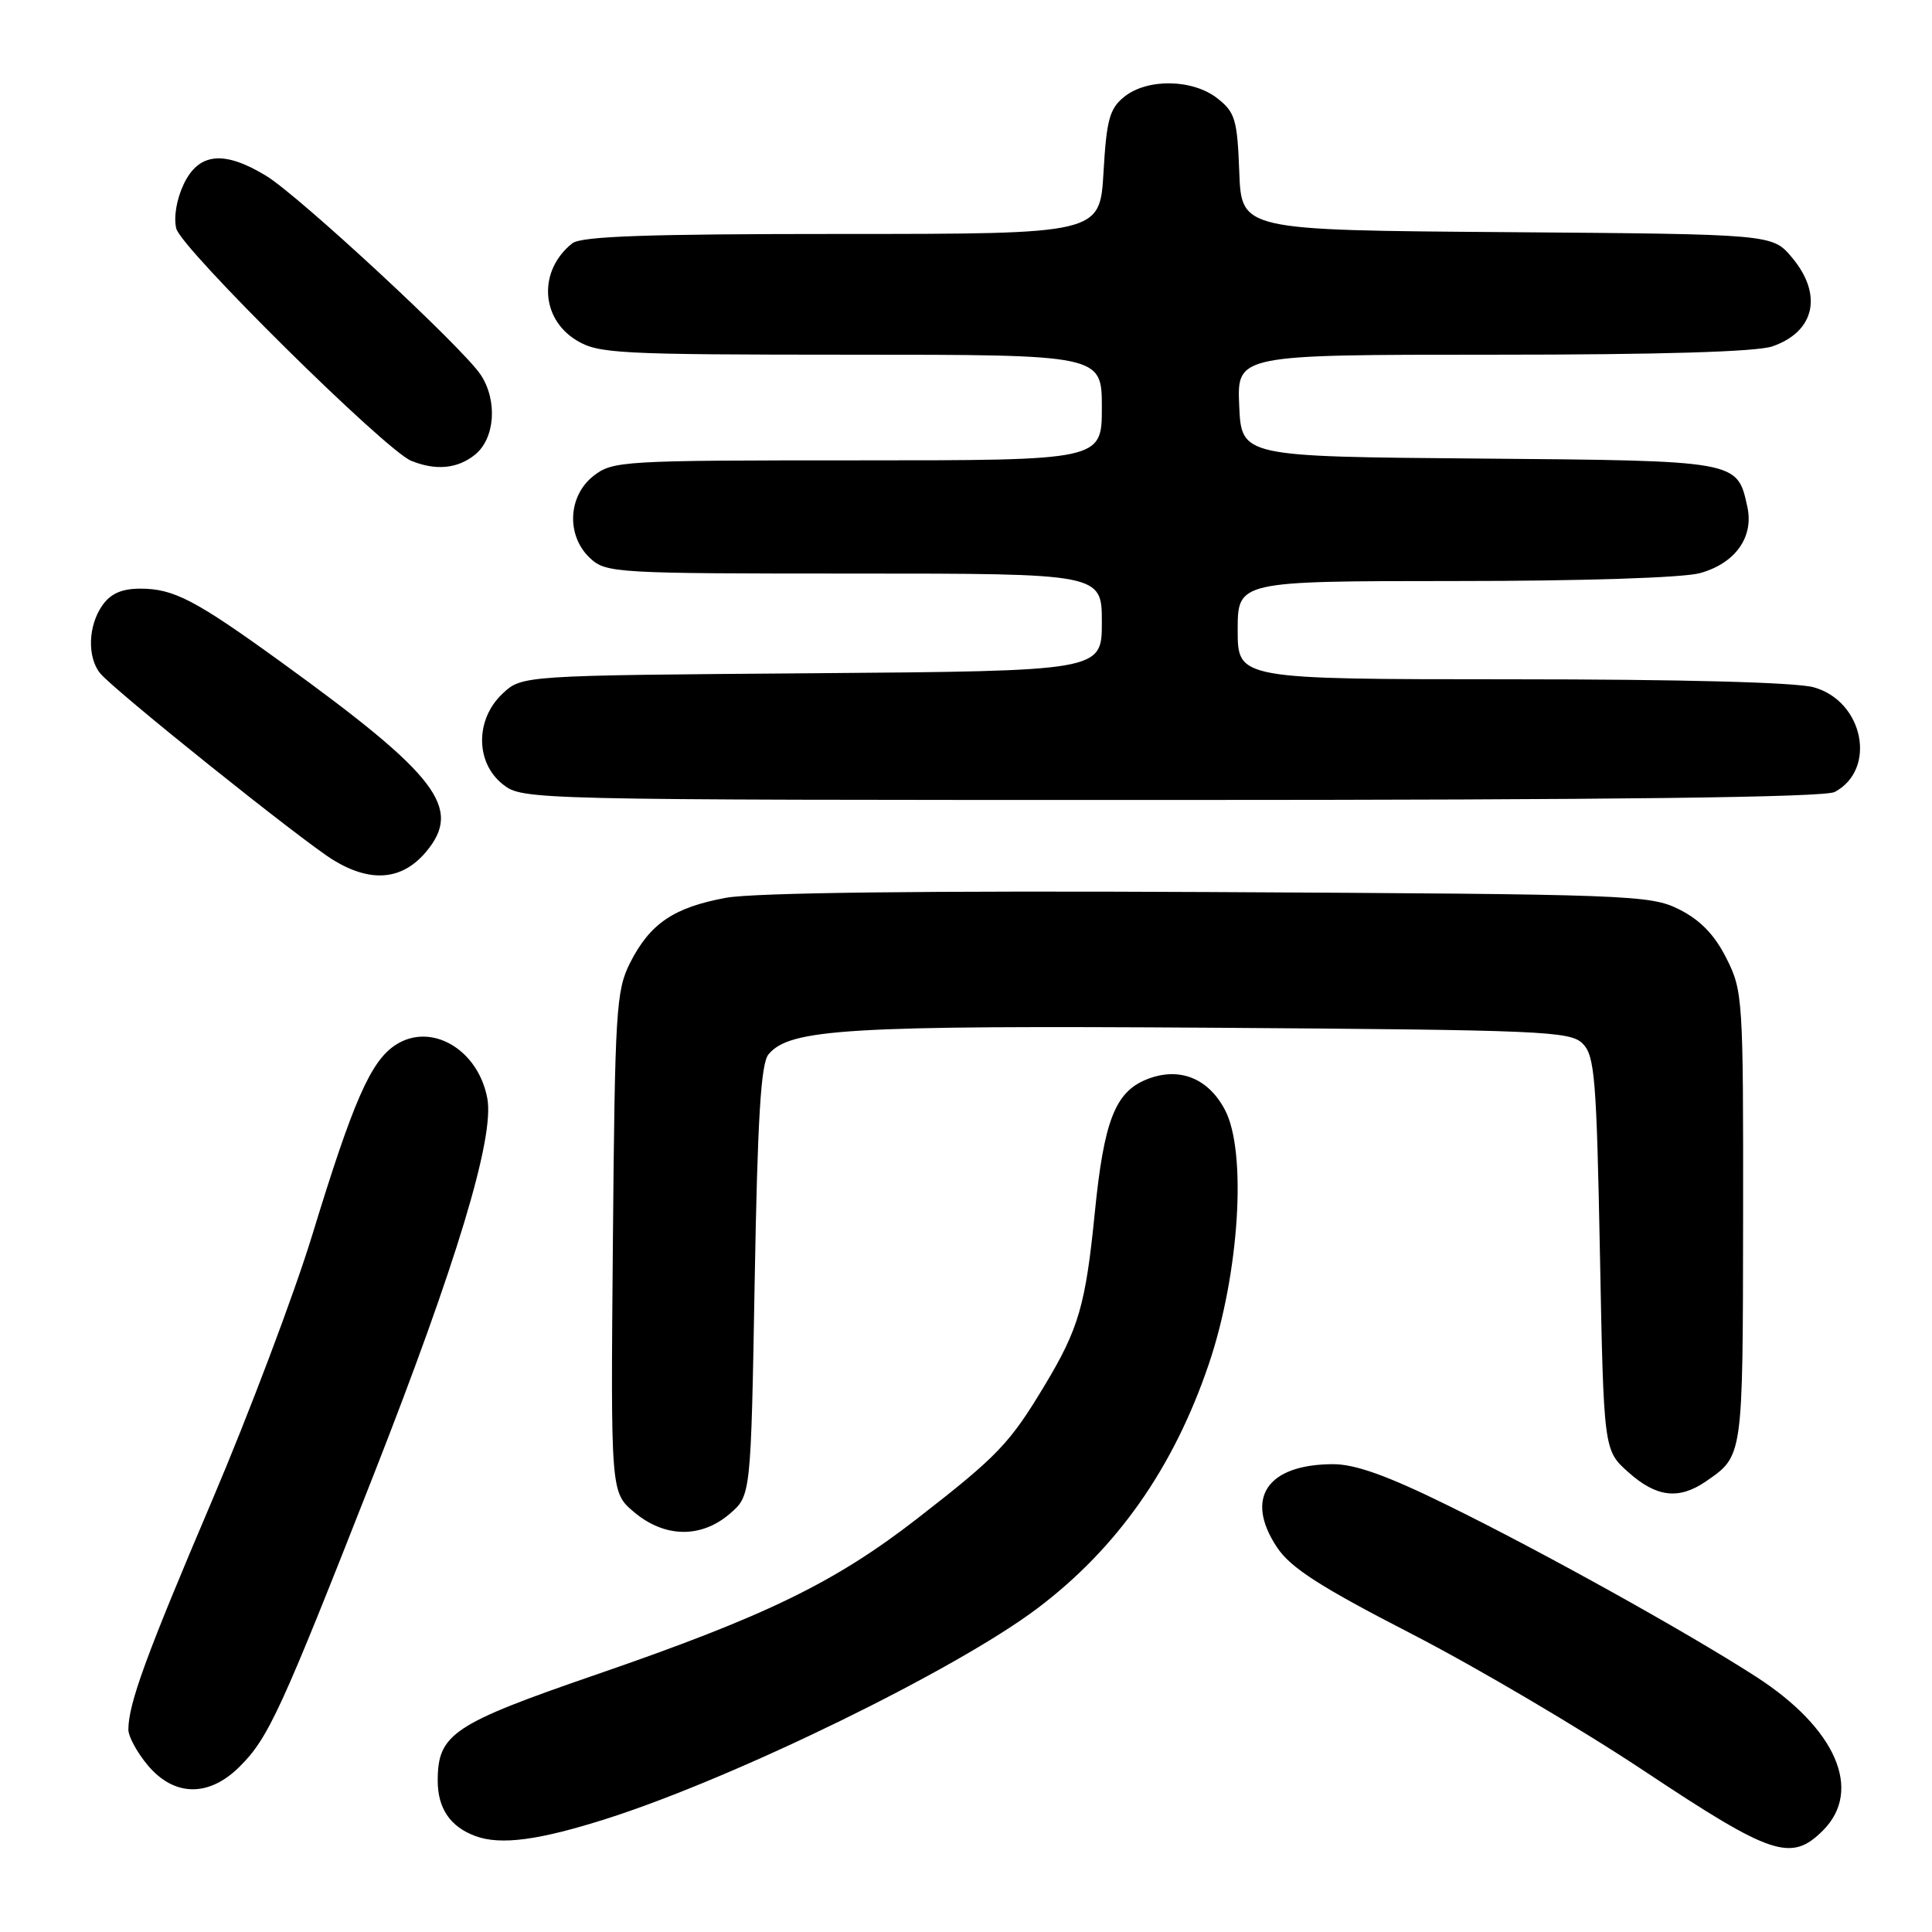 <?xml version="1.0" encoding="UTF-8" standalone="no"?>
<!DOCTYPE svg PUBLIC "-//W3C//DTD SVG 1.1//EN" "http://www.w3.org/Graphics/SVG/1.1/DTD/svg11.dtd" >
<svg xmlns="http://www.w3.org/2000/svg" xmlns:xlink="http://www.w3.org/1999/xlink" version="1.1" viewBox="0 0 256 256">
 <g >
 <path fill="currentColor"
d=" M 241.55 242.55 C 246.87 237.22 243.28 228.99 232.65 222.15 C 223.37 216.18 204.26 205.56 191.80 199.45 C 183.79 195.51 179.56 194.00 176.60 194.01 C 167.88 194.05 164.88 198.51 169.21 205.03 C 171.01 207.74 174.90 210.25 187.05 216.50 C 195.59 220.90 209.52 229.11 218.00 234.75 C 234.78 245.90 237.34 246.75 241.55 242.55 Z  M 80.54 240.94 C 97.57 235.48 126.70 221.24 137.48 213.10 C 148.06 205.11 155.52 194.48 160.18 180.73 C 164.22 168.80 165.25 152.62 162.31 147.06 C 160.06 142.78 156.13 141.29 151.83 143.07 C 147.75 144.76 146.27 148.61 145.07 160.65 C 143.85 172.90 142.94 176.06 138.44 183.54 C 133.79 191.28 132.24 192.90 121.59 201.18 C 110.60 209.71 101.52 214.13 79.00 221.89 C 59.98 228.44 58.00 229.76 58.00 235.96 C 58.00 239.62 59.67 242.07 63.00 243.29 C 66.36 244.53 71.47 243.84 80.54 240.94 Z  M 31.78 234.06 C 35.59 230.26 37.24 226.65 49.48 195.50 C 60.49 167.45 65.55 150.72 64.57 145.53 C 63.35 139.02 57.10 135.39 52.40 138.47 C 49.11 140.63 46.80 145.90 41.37 163.66 C 38.97 171.50 32.98 187.36 28.07 198.90 C 19.36 219.35 17.02 225.75 17.01 229.17 C 17.00 230.09 18.17 232.23 19.59 233.92 C 23.10 238.09 27.70 238.15 31.78 234.06 Z  M 96.69 200.59 C 99.50 198.18 99.50 198.18 100.00 169.74 C 100.38 148.17 100.82 140.92 101.83 139.71 C 104.64 136.32 112.30 135.86 160.71 136.18 C 204.44 136.48 208.06 136.63 209.71 138.28 C 211.31 139.88 211.55 142.85 212.00 166.12 C 212.50 192.17 212.50 192.17 215.77 195.08 C 219.48 198.40 222.46 198.75 226.03 196.30 C 230.99 192.88 230.93 193.25 230.97 161.46 C 231.00 132.27 230.94 131.30 228.75 126.96 C 227.18 123.85 225.29 121.90 222.50 120.50 C 218.66 118.58 216.18 118.49 160.22 118.20 C 122.56 118.01 99.92 118.28 96.22 118.96 C 89.30 120.23 86.14 122.36 83.50 127.56 C 81.64 131.23 81.48 133.80 81.21 164.63 C 80.92 197.76 80.92 197.76 84.04 200.38 C 88.07 203.77 92.90 203.85 96.69 200.59 Z  M 56.44 112.89 C 61.32 107.09 58.04 102.78 37.31 87.77 C 25.89 79.50 23.02 78.00 18.61 78.00 C 16.13 78.00 14.66 78.65 13.56 80.22 C 11.68 82.90 11.54 87.04 13.25 89.19 C 14.96 91.35 40.07 111.46 44.18 113.97 C 49.15 117.00 53.29 116.63 56.44 112.89 Z  M 243.11 104.94 C 248.74 101.93 246.93 92.91 240.33 91.07 C 237.95 90.41 222.77 90.01 200.25 90.01 C 164.00 90.00 164.00 90.00 164.00 83.50 C 164.00 77.00 164.00 77.00 192.75 76.99 C 209.64 76.99 223.05 76.56 225.26 75.94 C 229.93 74.65 232.42 71.17 231.53 67.14 C 230.18 61.01 230.42 61.05 195.94 60.76 C 164.50 60.50 164.50 60.50 164.20 53.75 C 163.91 47.00 163.91 47.00 197.81 47.00 C 219.97 47.00 232.80 46.62 234.87 45.89 C 240.50 43.93 241.57 39.01 237.42 34.09 C 234.84 31.03 234.84 31.03 199.67 30.76 C 164.50 30.50 164.50 30.50 164.21 22.79 C 163.95 15.86 163.66 14.87 161.32 13.04 C 158.04 10.46 152.01 10.36 148.95 12.84 C 147.02 14.40 146.62 15.88 146.22 22.84 C 145.74 31.00 145.74 31.00 111.56 31.00 C 85.72 31.00 77.00 31.30 75.82 32.25 C 71.33 35.83 71.60 42.18 76.38 45.09 C 79.28 46.86 81.82 46.99 112.75 47.00 C 146.00 47.00 146.00 47.00 146.00 54.00 C 146.00 61.00 146.00 61.00 113.63 61.00 C 82.41 61.00 81.18 61.07 78.63 63.07 C 75.23 65.75 75.02 71.00 78.19 73.96 C 80.30 75.93 81.55 76.00 113.19 76.00 C 146.00 76.00 146.00 76.00 146.00 82.46 C 146.00 88.91 146.00 88.91 107.58 89.21 C 69.16 89.50 69.16 89.50 66.58 91.92 C 62.96 95.33 62.98 101.05 66.63 103.93 C 69.25 105.99 69.78 106.00 155.20 106.00 C 213.86 106.00 241.76 105.66 243.11 104.94 Z  M 62.95 60.24 C 65.59 58.10 65.95 53.10 63.71 49.68 C 61.37 46.11 39.59 25.91 35.24 23.28 C 29.67 19.90 26.33 20.24 24.35 24.39 C 23.39 26.40 22.99 28.81 23.36 30.29 C 24.03 32.95 51.06 59.66 54.49 61.06 C 57.77 62.39 60.64 62.11 62.95 60.24 Z "/>
</g>
</svg>